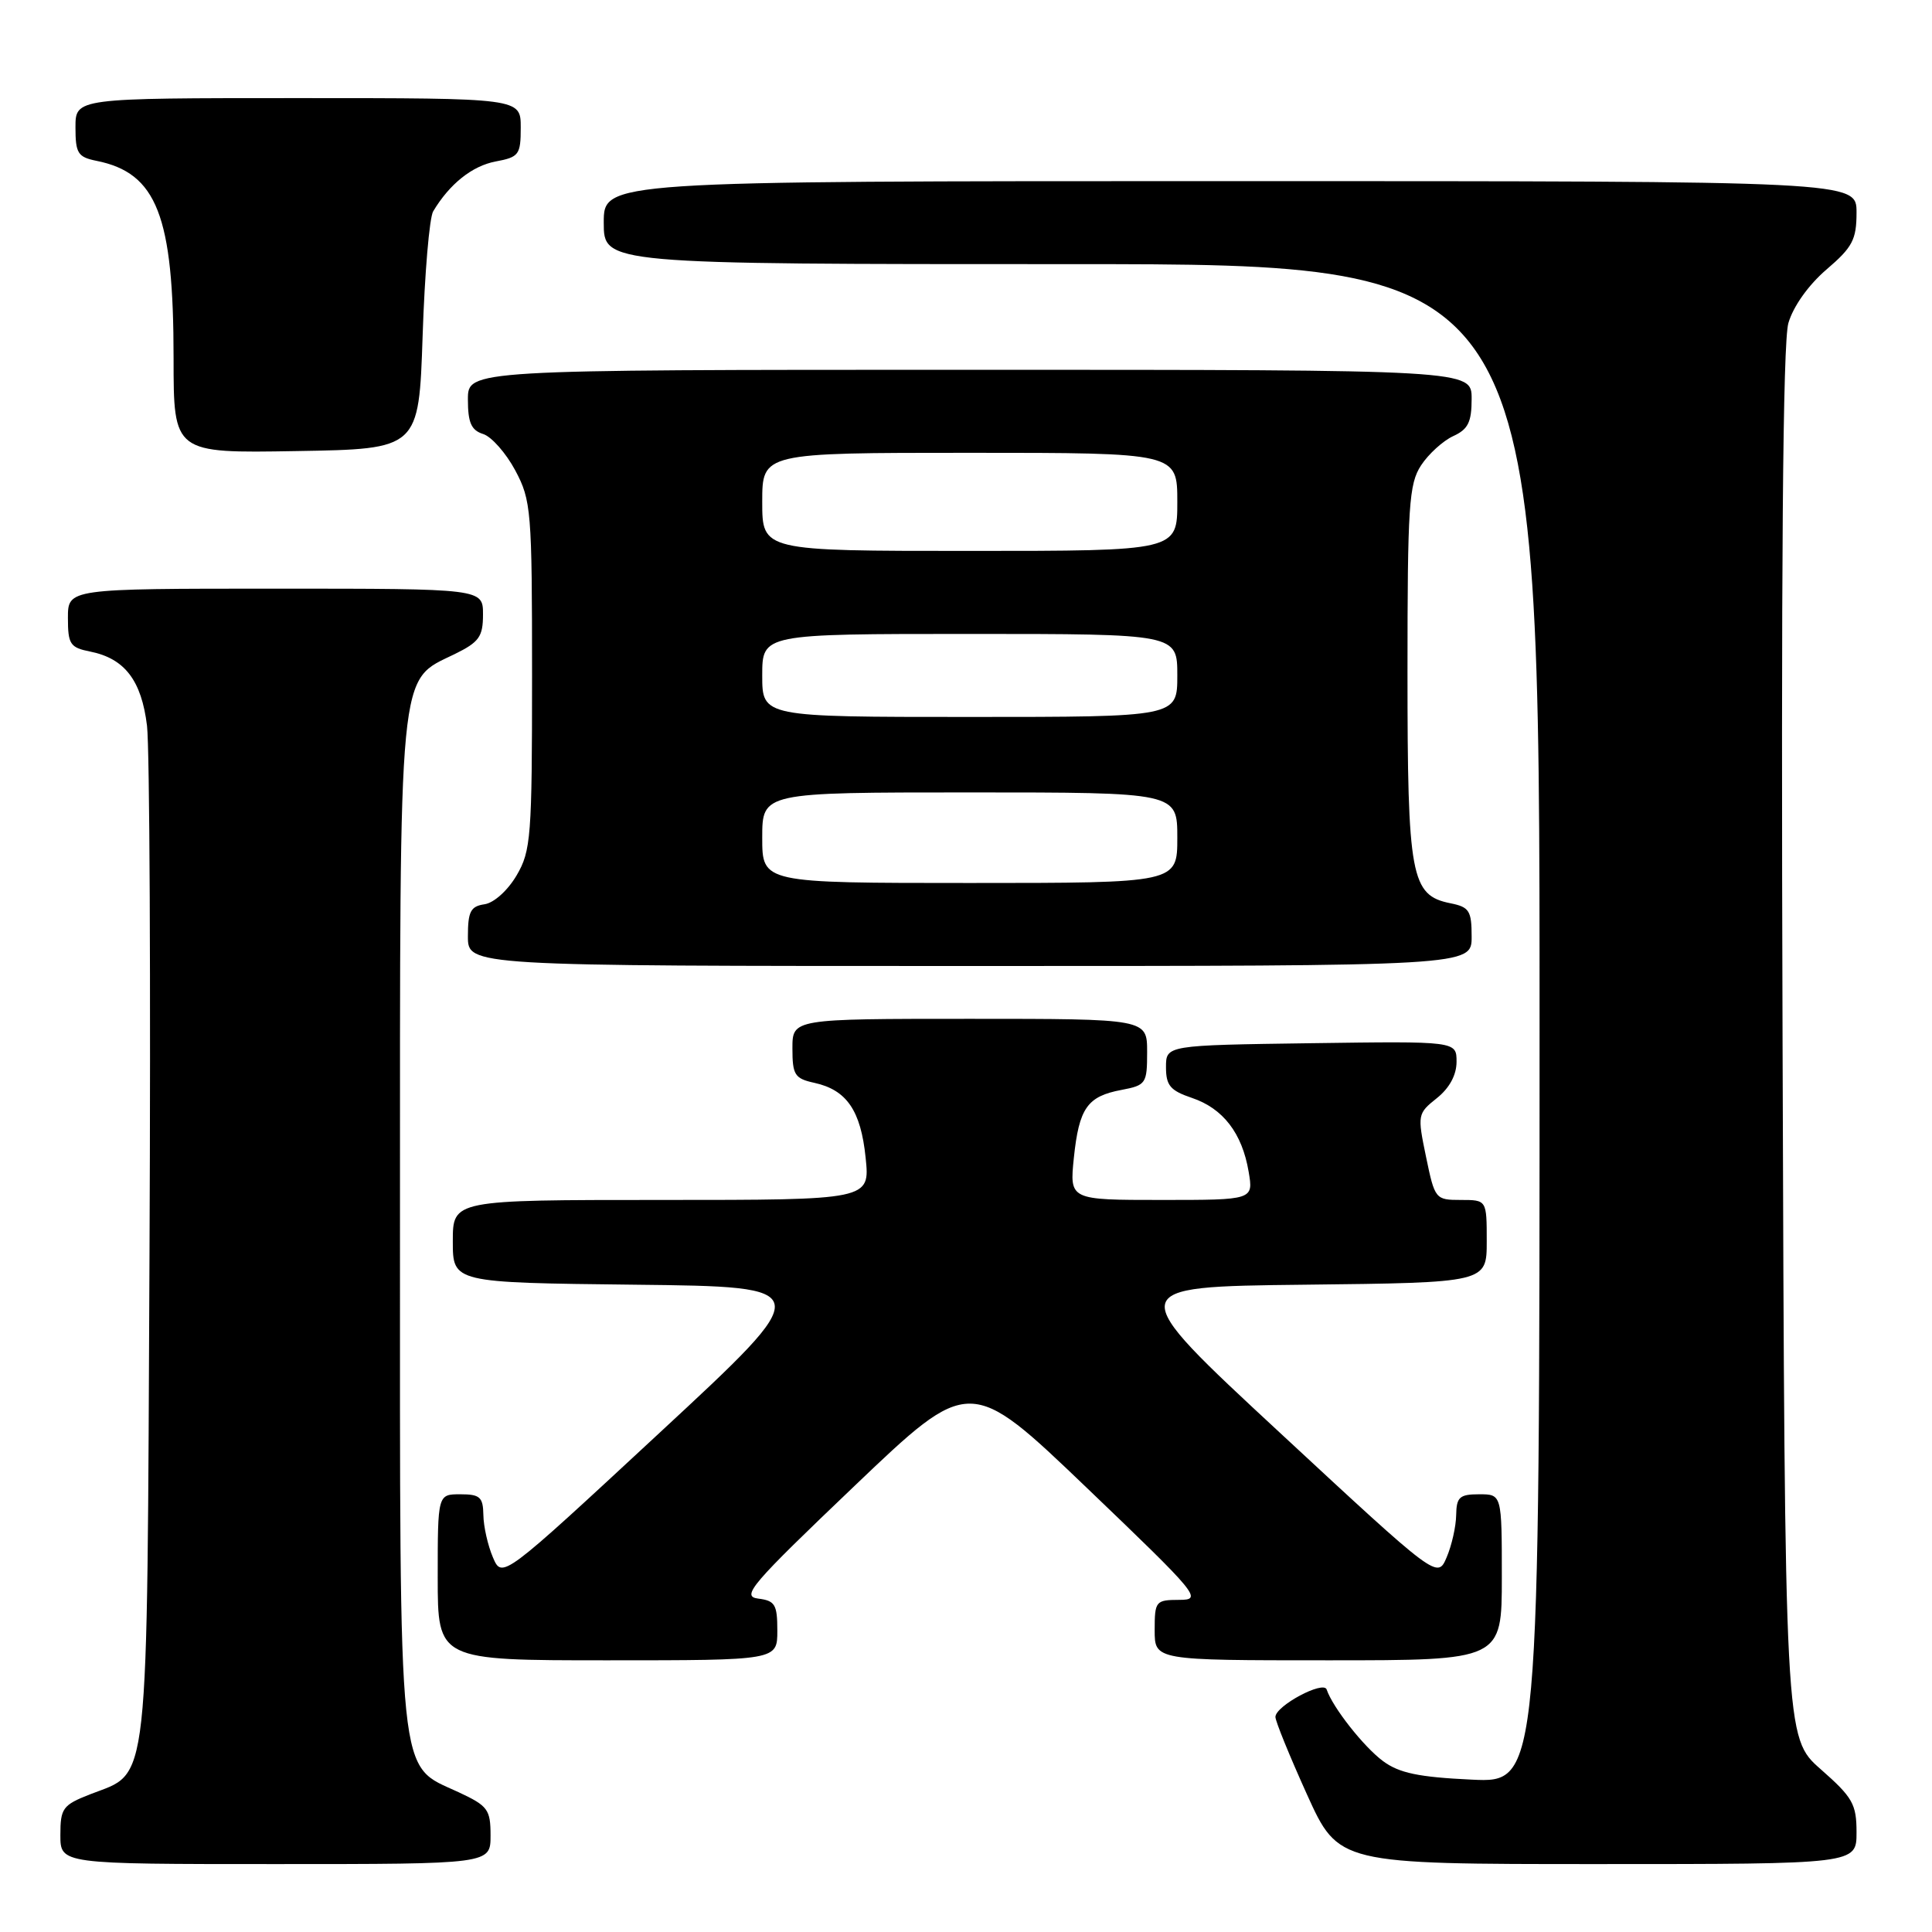 <?xml version="1.0" encoding="UTF-8" standalone="no"?>
<!DOCTYPE svg PUBLIC "-//W3C//DTD SVG 1.1//EN" "http://www.w3.org/Graphics/SVG/1.1/DTD/svg11.dtd" >
<svg xmlns="http://www.w3.org/2000/svg" xmlns:xlink="http://www.w3.org/1999/xlink" version="1.1" viewBox="0 0 256 256">
 <g >
 <path fill="currentColor"
d=" M 65.00 243.22 C 65.00 239.76 64.65 239.29 60.75 237.47 C 52.63 233.70 53.00 237.35 53.00 162.00 C 53.00 87.29 52.71 90.35 60.25 86.67 C 63.49 85.08 64.00 84.37 64.00 81.42 C 64.00 78.00 64.00 78.00 36.50 78.00 C 9.00 78.00 9.00 78.00 9.00 81.88 C 9.00 85.37 9.29 85.81 11.97 86.34 C 16.53 87.26 18.75 90.16 19.48 96.17 C 19.83 99.10 19.98 130.55 19.81 166.04 C 19.46 238.64 19.90 234.63 11.90 237.77 C 8.31 239.18 8.00 239.61 8.00 243.15 C 8.00 247.00 8.00 247.00 36.50 247.00 C 65.00 247.00 65.00 247.00 65.00 243.22 Z  M 246.00 242.80 C 246.00 239.05 245.50 238.17 241.25 234.43 C 236.50 230.25 236.50 230.25 236.20 138.37 C 235.99 75.05 236.23 45.35 236.97 42.81 C 237.61 40.60 239.64 37.75 242.02 35.71 C 245.47 32.76 246.00 31.76 246.00 28.15 C 246.00 24.00 246.00 24.00 163.00 24.00 C 80.00 24.00 80.00 24.00 80.00 29.50 C 80.00 35.00 80.00 35.00 142.00 35.00 C 204.00 35.00 204.00 35.00 204.00 135.62 C 204.00 236.24 204.00 236.24 195.00 235.81 C 187.97 235.48 185.39 234.94 183.25 233.35 C 180.69 231.45 176.58 226.23 175.79 223.87 C 175.38 222.63 169.02 226.03 169.00 227.50 C 168.99 228.05 170.87 232.66 173.17 237.75 C 177.36 247.00 177.36 247.00 211.68 247.00 C 246.00 247.00 246.00 247.00 246.00 242.80 Z  M 103.00 216.07 C 103.00 212.60 102.70 212.10 100.45 211.82 C 98.18 211.53 99.53 209.96 113.21 196.91 C 128.51 182.31 128.51 182.31 144.01 197.15 C 158.88 211.39 159.37 211.99 156.25 211.99 C 153.13 212.00 153.00 212.16 153.00 216.00 C 153.00 220.00 153.00 220.00 176.00 220.00 C 199.00 220.00 199.00 220.00 199.00 209.00 C 199.00 198.00 199.00 198.00 196.00 198.00 C 193.40 198.00 192.99 198.37 192.95 200.75 C 192.93 202.26 192.36 204.78 191.69 206.35 C 190.47 209.21 190.47 209.21 169.60 189.85 C 148.73 170.50 148.73 170.50 172.86 170.23 C 197.00 169.96 197.00 169.96 197.00 164.48 C 197.00 159.00 197.00 159.00 193.57 159.00 C 190.20 159.00 190.12 158.90 188.96 153.30 C 187.80 147.71 187.83 147.55 190.39 145.51 C 192.06 144.18 193.00 142.44 193.00 140.69 C 193.00 137.96 193.00 137.96 173.75 138.23 C 154.50 138.50 154.50 138.50 154.50 141.41 C 154.50 143.84 155.07 144.51 157.94 145.48 C 162.06 146.87 164.59 150.15 165.45 155.25 C 166.09 159.00 166.09 159.00 153.91 159.00 C 141.72 159.00 141.72 159.00 142.29 153.43 C 142.98 146.82 144.07 145.27 148.60 144.42 C 151.85 143.80 152.00 143.59 152.00 139.39 C 152.00 135.00 152.00 135.00 128.50 135.00 C 105.00 135.00 105.00 135.00 105.00 138.92 C 105.00 142.43 105.30 142.91 107.90 143.48 C 112.19 144.42 114.06 147.14 114.70 153.40 C 115.28 159.00 115.28 159.00 87.64 159.00 C 60.00 159.00 60.00 159.00 60.00 164.48 C 60.00 169.96 60.00 169.96 84.14 170.23 C 108.27 170.50 108.27 170.50 87.40 189.85 C 66.53 209.21 66.53 209.21 65.31 206.35 C 64.64 204.78 64.07 202.26 64.05 200.75 C 64.01 198.37 63.60 198.00 61.00 198.00 C 58.00 198.00 58.00 198.00 58.00 209.00 C 58.00 220.00 58.00 220.00 80.50 220.00 C 103.00 220.00 103.00 220.00 103.00 216.07 Z  M 195.00 124.12 C 195.00 120.68 194.69 120.19 192.20 119.69 C 186.95 118.64 186.50 116.20 186.50 89.05 C 186.50 66.99 186.69 64.12 188.30 61.66 C 189.29 60.15 191.21 58.41 192.55 57.79 C 194.53 56.89 195.00 55.94 195.00 52.84 C 195.00 49.00 195.00 49.00 128.50 49.00 C 62.00 49.00 62.00 49.00 62.00 52.93 C 62.00 56.00 62.44 57.01 64.02 57.51 C 65.13 57.86 67.04 60.03 68.27 62.32 C 70.39 66.30 70.50 67.61 70.50 89.50 C 70.50 110.88 70.36 112.75 68.45 116.00 C 67.28 117.99 65.45 119.64 64.20 119.82 C 62.36 120.09 62.00 120.78 62.00 124.07 C 62.00 128.00 62.00 128.00 128.50 128.00 C 195.00 128.00 195.00 128.00 195.00 124.12 Z  M 56.00 44.50 C 56.27 36.25 56.90 28.82 57.40 28.00 C 59.57 24.37 62.56 21.99 65.66 21.40 C 68.77 20.82 69.00 20.51 69.00 16.89 C 69.00 13.00 69.00 13.00 39.50 13.00 C 10.00 13.00 10.00 13.00 10.00 16.87 C 10.00 20.31 10.31 20.81 12.78 21.31 C 20.78 22.91 23.00 28.58 23.00 47.47 C 23.00 60.05 23.00 60.05 39.25 59.77 C 55.50 59.50 55.50 59.50 56.00 44.50 Z  M 101.00 111.00 C 101.00 105.00 101.00 105.00 128.50 105.00 C 156.00 105.00 156.00 105.00 156.00 111.00 C 156.00 117.00 156.00 117.00 128.50 117.00 C 101.00 117.00 101.00 117.00 101.00 111.00 Z  M 101.00 89.50 C 101.00 84.00 101.00 84.00 128.50 84.00 C 156.00 84.00 156.00 84.00 156.00 89.50 C 156.00 95.00 156.00 95.00 128.50 95.00 C 101.00 95.00 101.00 95.00 101.00 89.50 Z  M 101.00 66.50 C 101.00 60.00 101.00 60.00 128.50 60.00 C 156.00 60.00 156.00 60.00 156.00 66.50 C 156.00 73.00 156.00 73.00 128.50 73.00 C 101.00 73.00 101.00 73.00 101.00 66.50 Z "/>
</g>
</svg>
